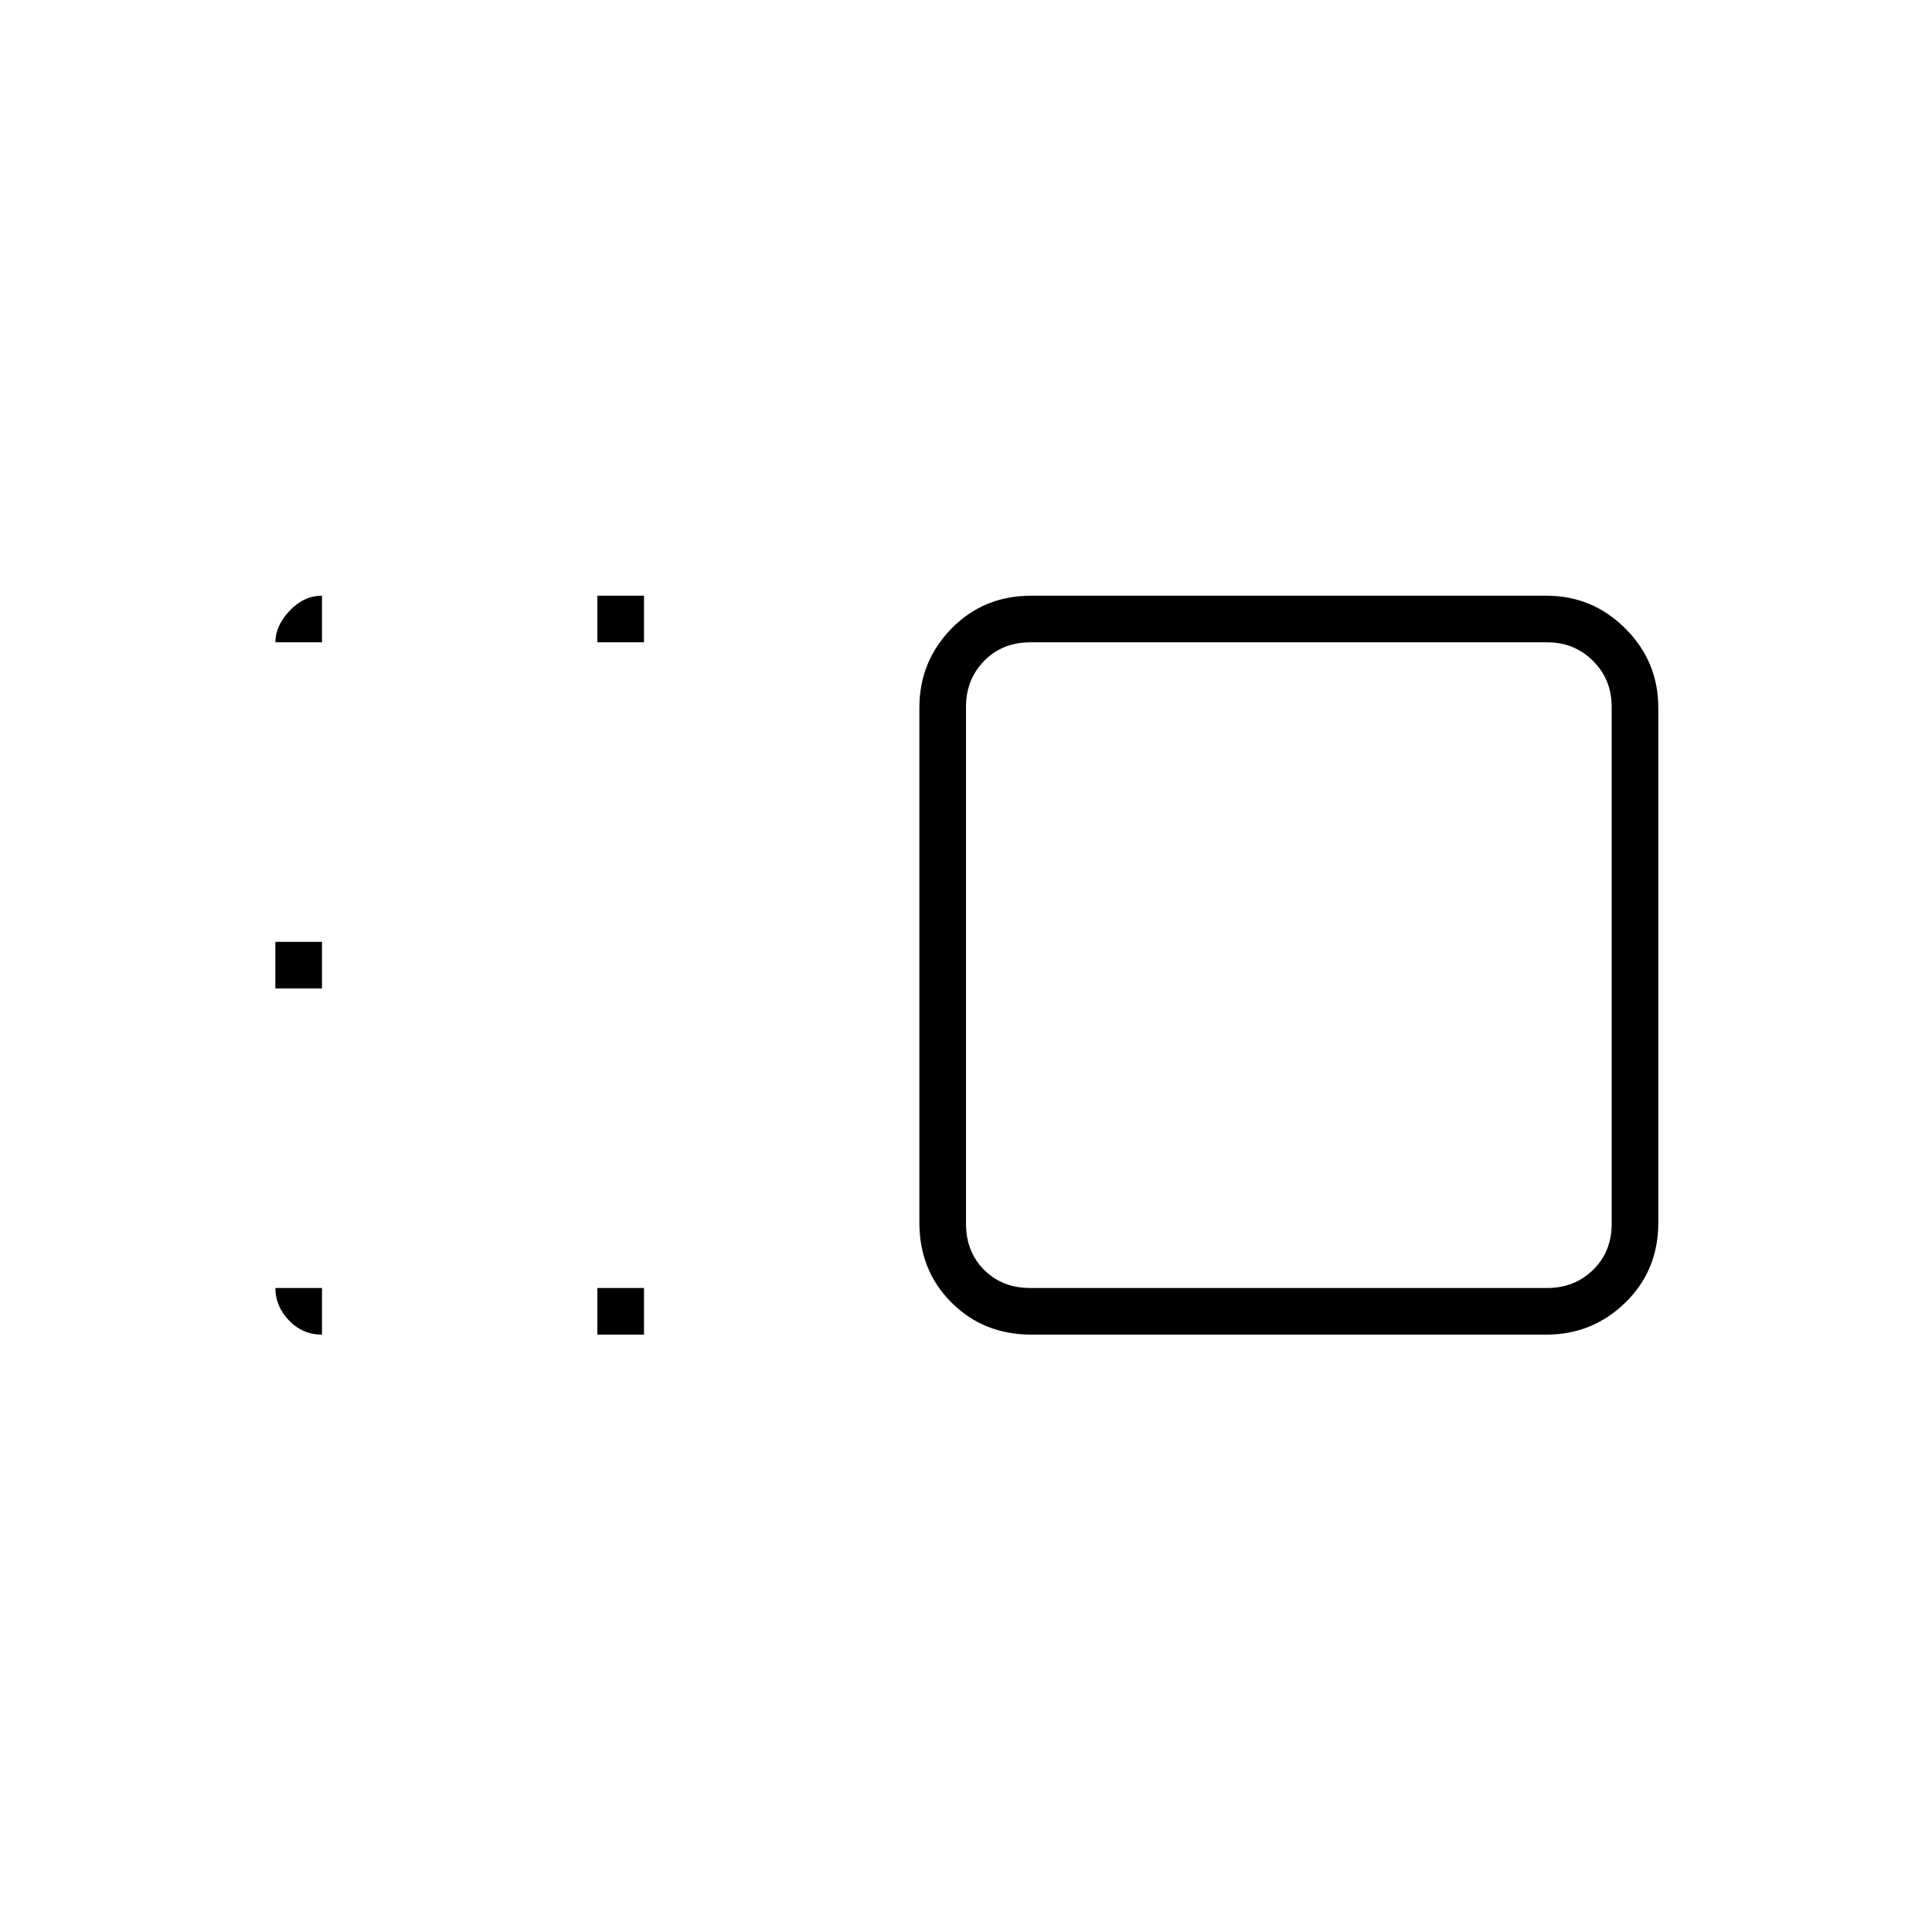 <svg xmlns="http://www.w3.org/2000/svg" height="40" viewBox="0 96 960 960" width="40"><path d="M456.833 447.643q0-22.966 15.948-39.304Q488.729 392 512.477 392h255.88q22.966 0 39.304 16.339Q824 424.677 824 447.643v255.88q0 23.748-16.339 39.696-16.338 15.948-39.304 15.948h-255.88q-23.748 0-39.696-15.948-15.948-15.948-15.948-39.696v-255.88Zm23.167-.476V704q0 14 9 23t23 9h256.833q13.5 0 22.75-9t9.25-23V447.167q0-13.5-9.25-22.75t-22.75-9.25H512q-14 0-23 9.25t-9 22.75Zm-183.167 312V736H320v23.167h-23.167Zm0-344V392H320v23.167h-23.167Zm-160 172V564H160v23.167h-23.167ZM640 576ZM136.833 736H160v23.167q-9.667 0-16.417-7.055-6.75-7.056-6.75-16.112Zm0-320.833q0-8.171 7.056-15.669Q150.944 392 160 392v23.167h-23.167Z"/></svg>